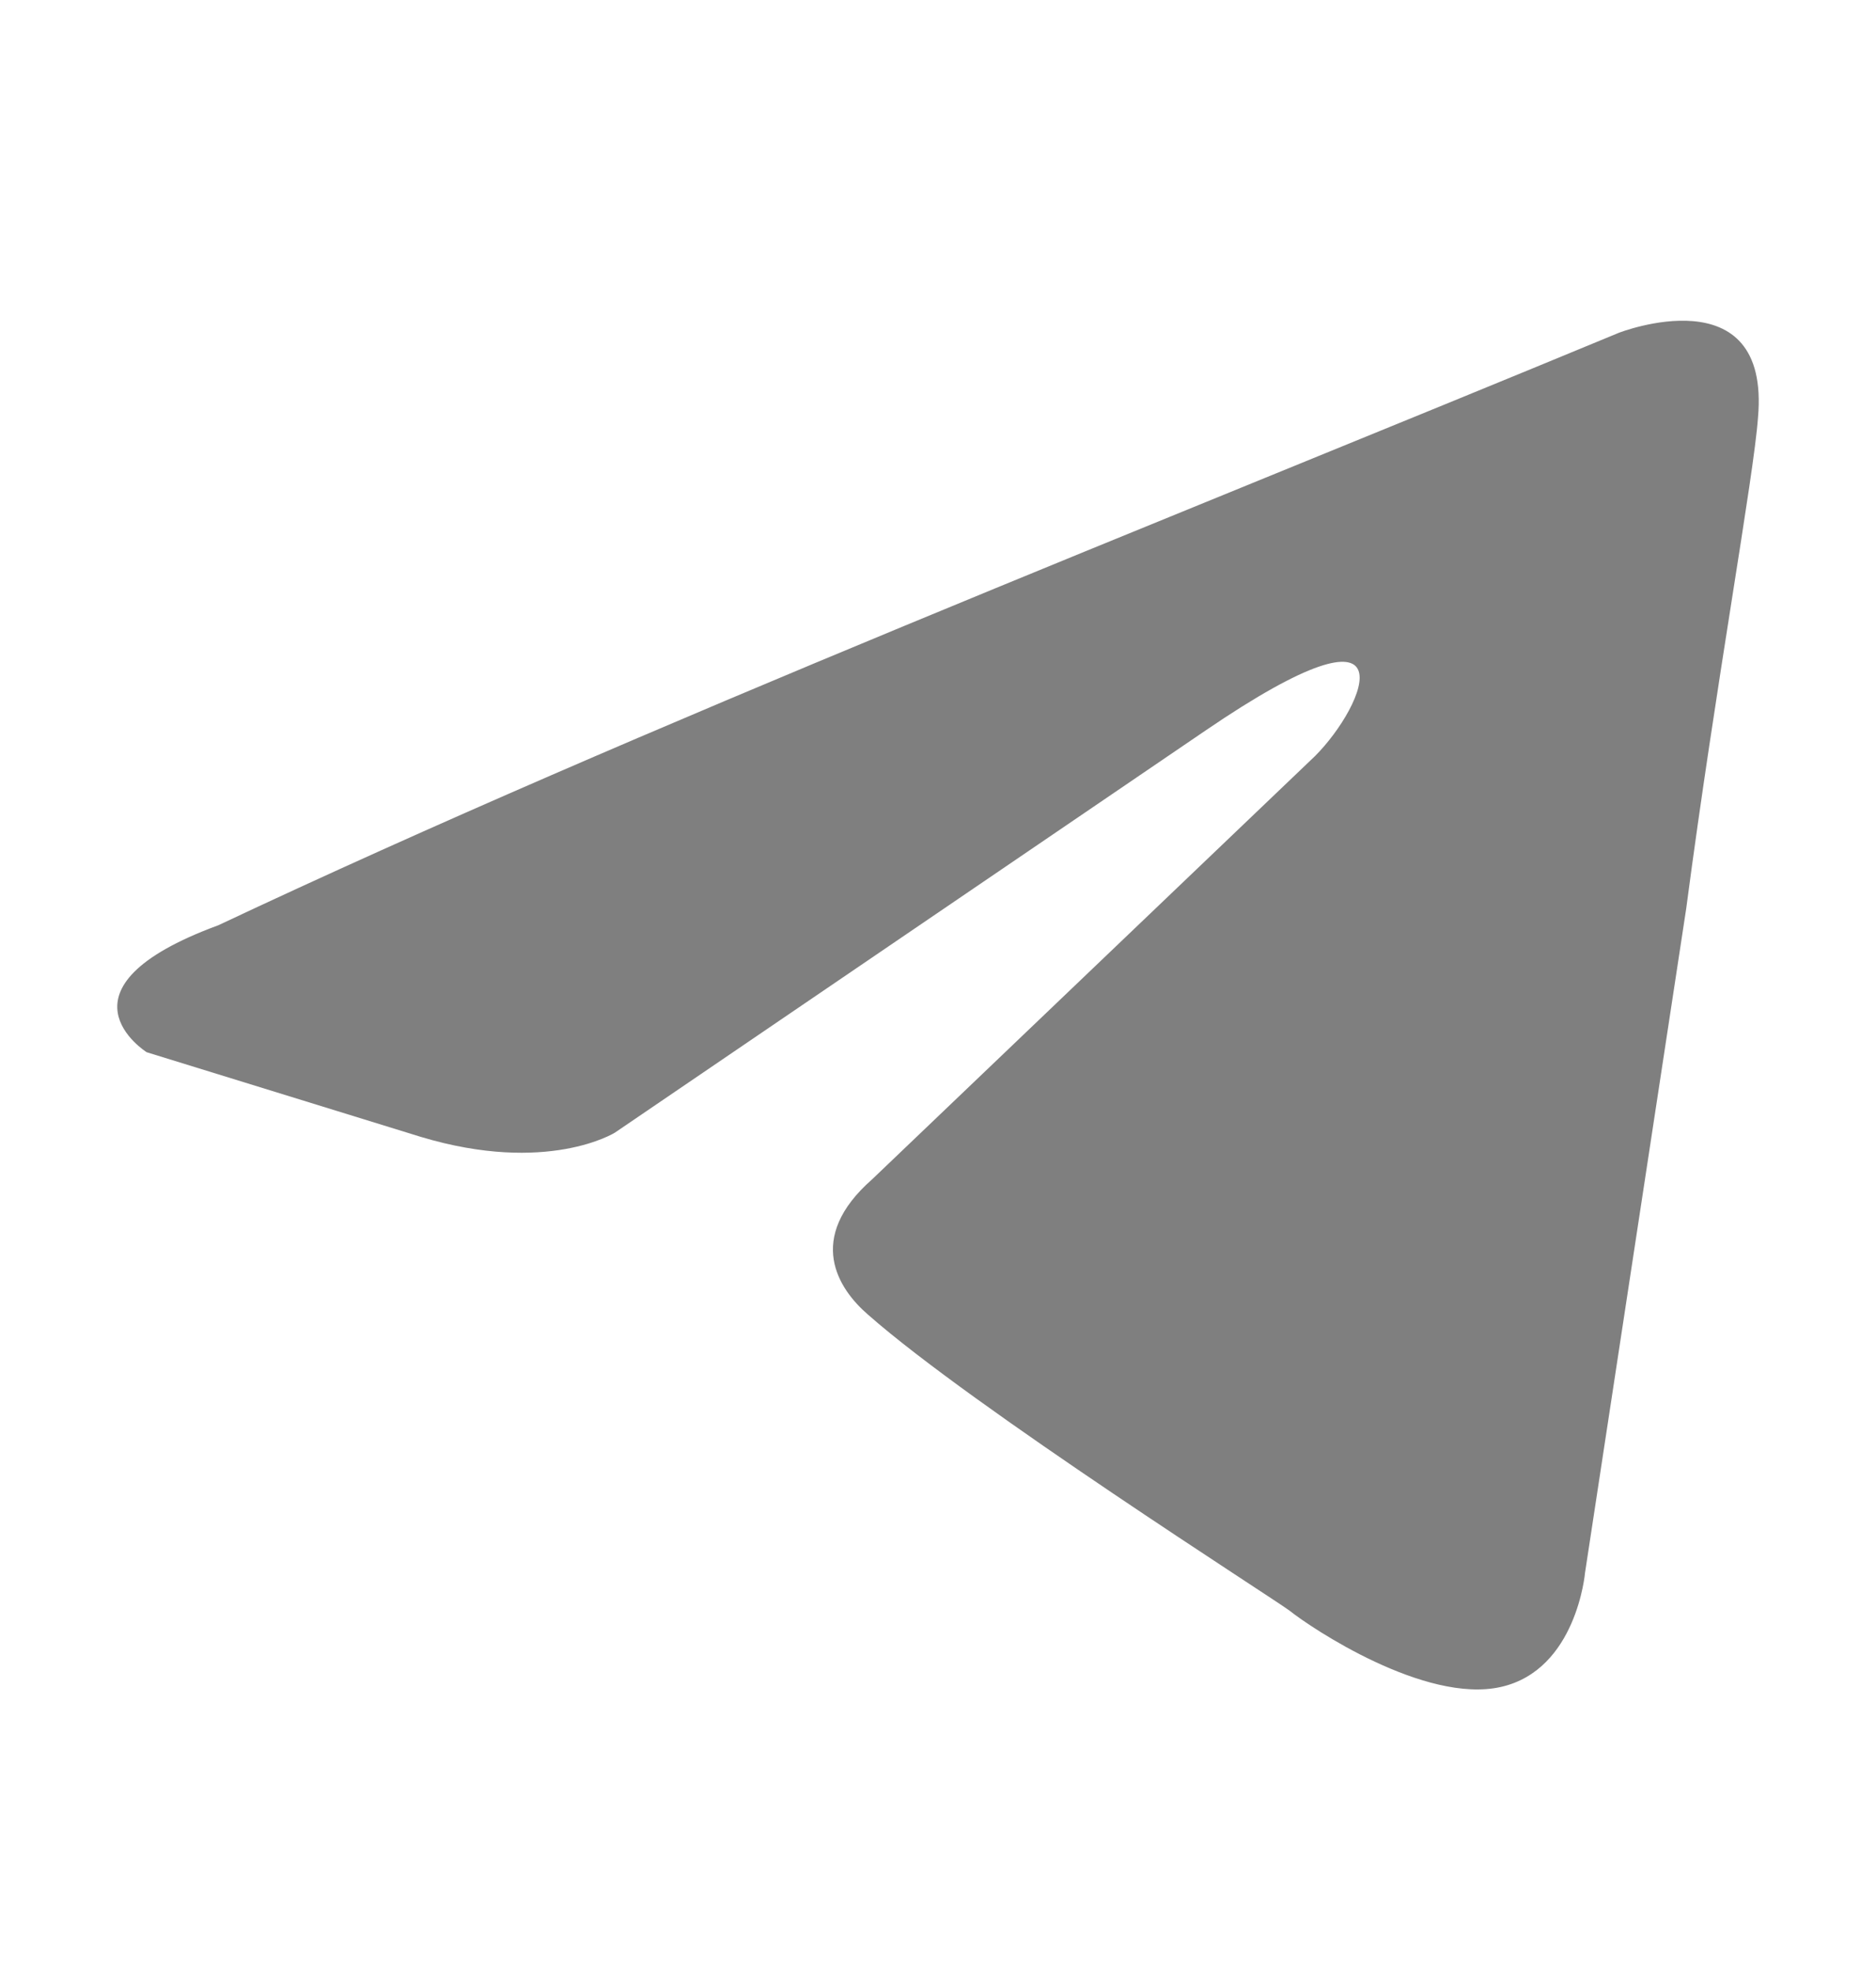 <svg width="20" height="21" viewBox="0 0 20 21" fill="none" xmlns="http://www.w3.org/2000/svg">
<path d="M17.258 3.546C17.258 3.546 18.877 2.914 18.742 4.448C18.697 5.079 18.292 7.288 17.977 9.678L16.898 16.757C16.898 16.757 16.808 17.794 15.999 17.974C15.19 18.155 13.975 17.343 13.751 17.163C13.571 17.027 10.378 14.998 9.254 14.007C8.939 13.736 8.579 13.195 9.299 12.564L14.02 8.055C14.56 7.514 15.1 6.251 12.851 7.784L6.555 12.068C6.555 12.068 5.836 12.518 4.487 12.113L1.564 11.211C1.564 11.211 0.485 10.535 2.328 9.858C6.825 7.739 12.357 5.575 17.258 3.546Z" fill="black" fill-opacity="0.5"/>
</svg>
